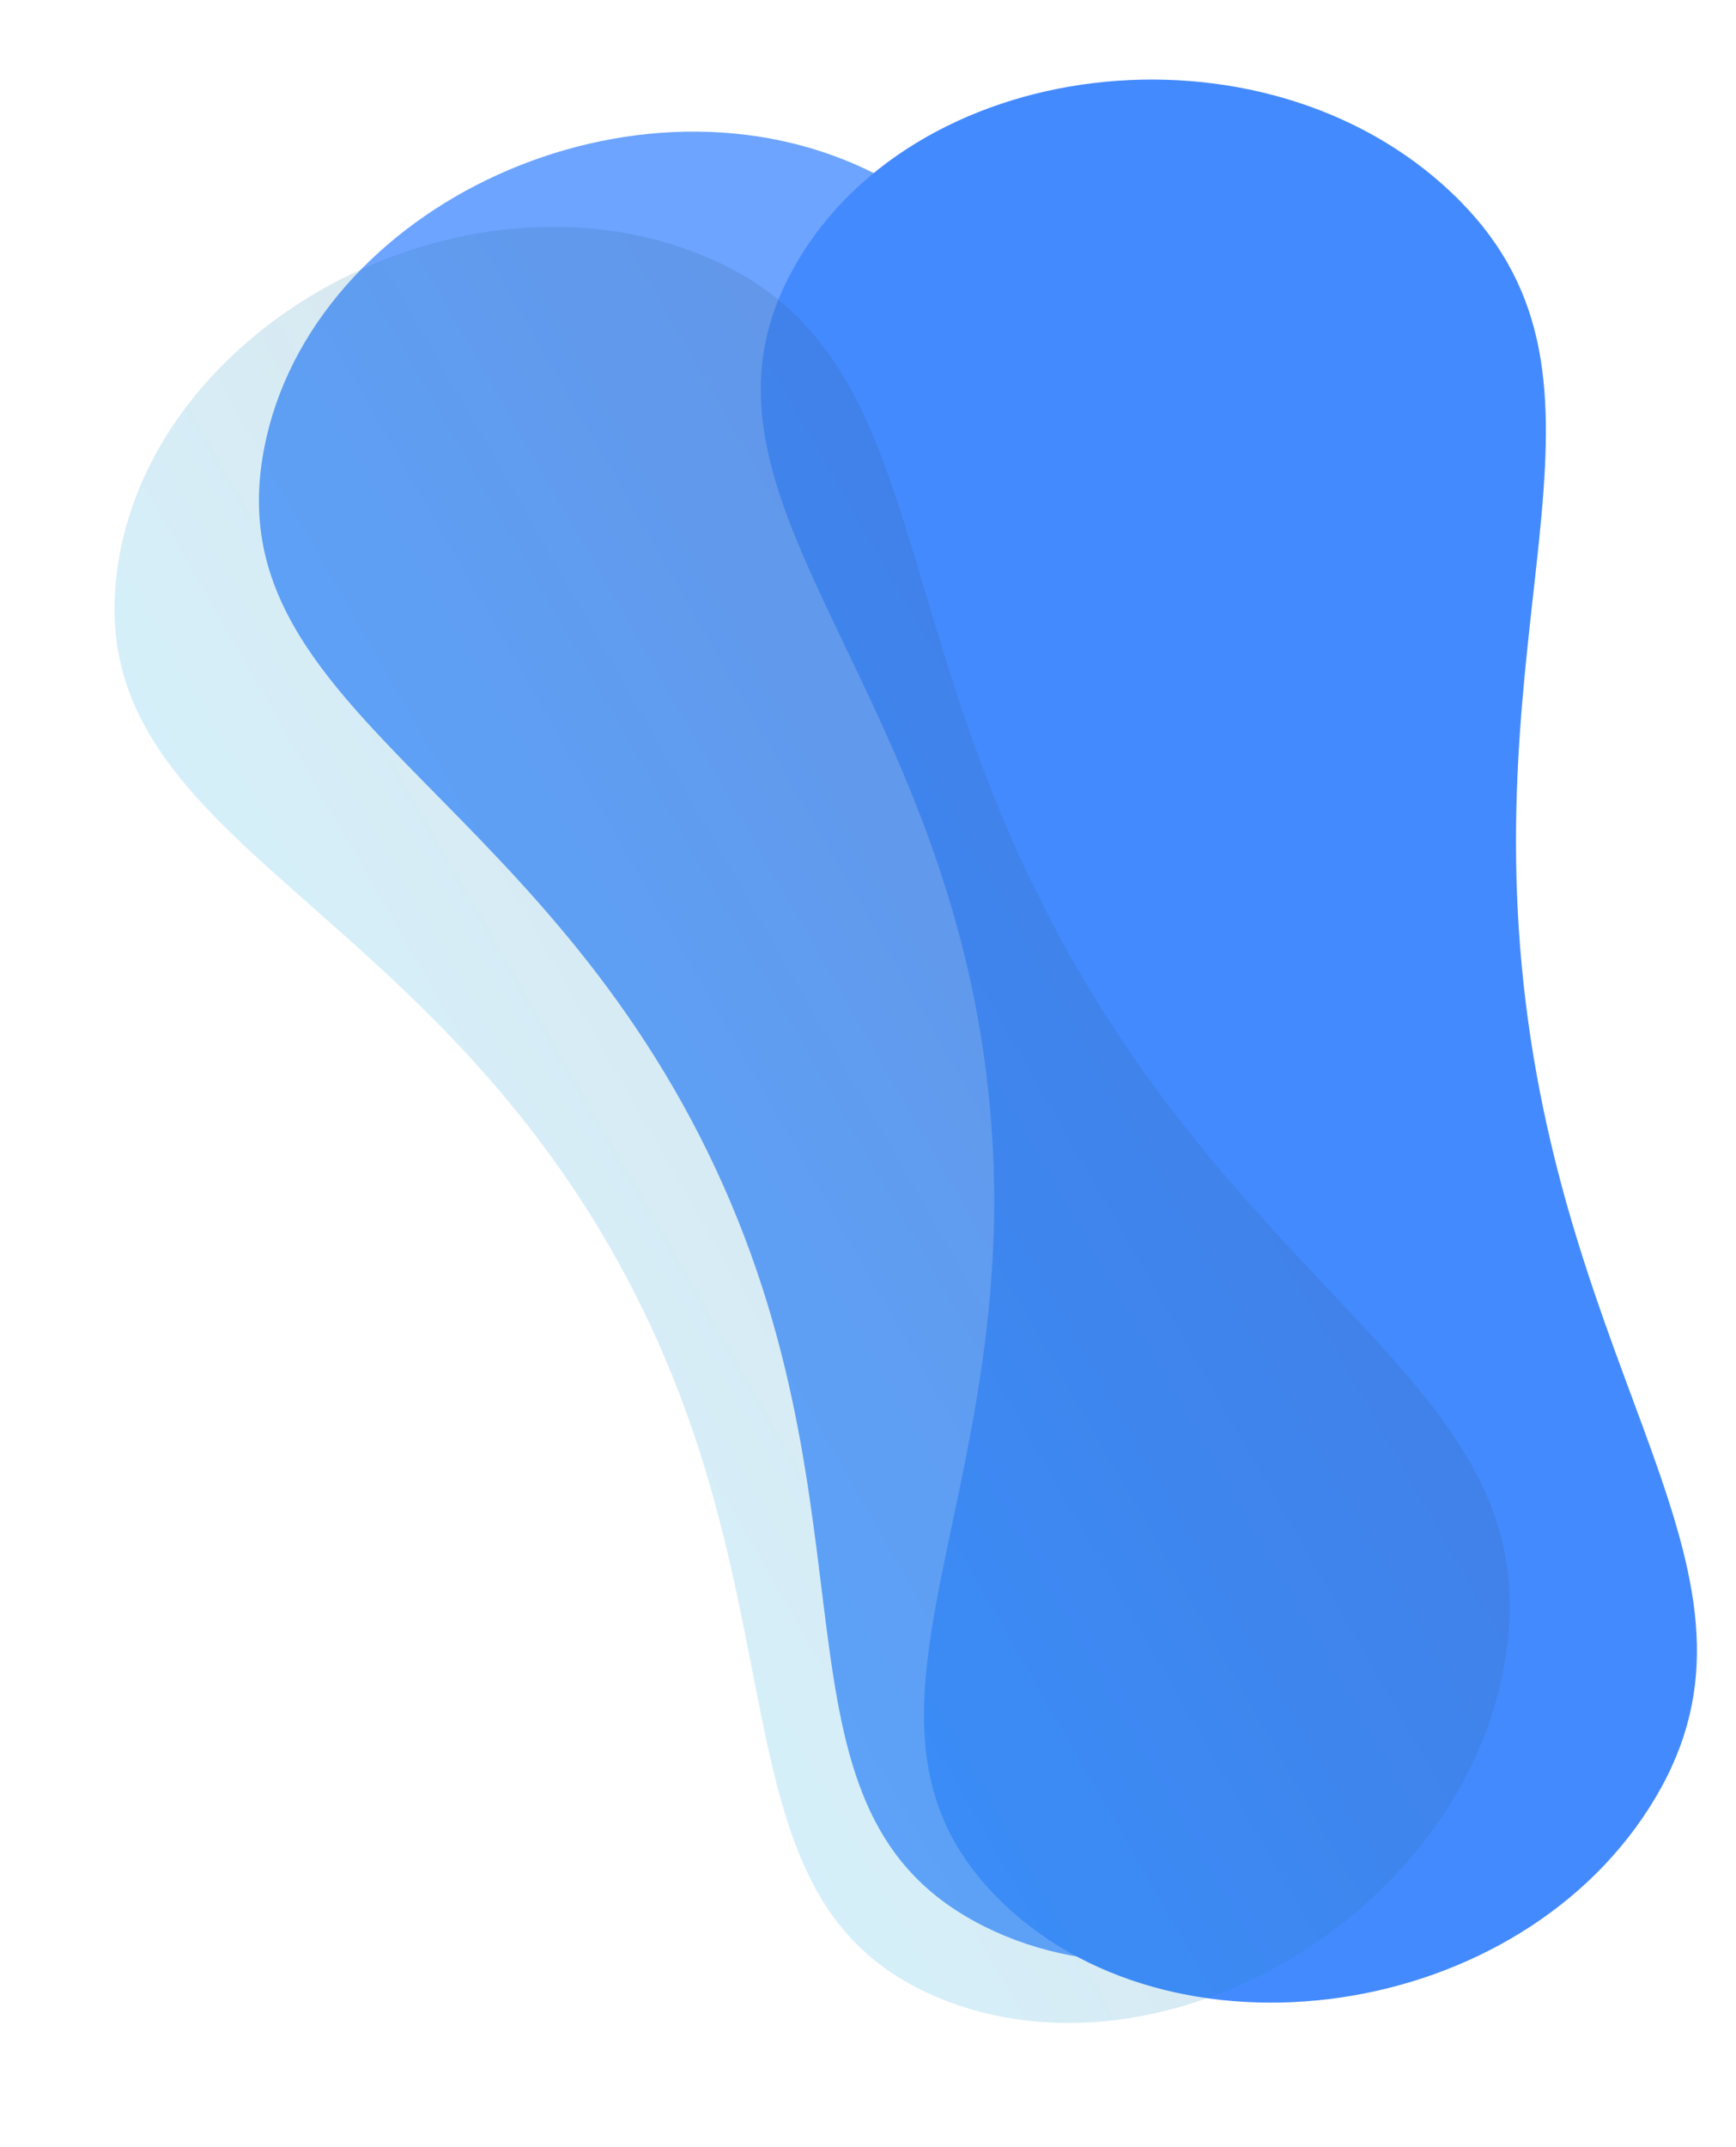 <svg xmlns="http://www.w3.org/2000/svg" xmlns:xlink="http://www.w3.org/1999/xlink" viewBox="0 0 514.923 636.509"><defs><style>.a,.b{fill:#448aff;}.b{opacity:0.78;}.c{opacity:0.17;fill:url(#a);}</style><linearGradient id="a" x1="0.5" x2="0.5" y2="1" gradientUnits="objectBoundingBox"><stop offset="0" stop-color="#2f4c6f"/><stop offset="0.382" stop-color="#1e6f9b"/><stop offset="1" stop-color="#00acec"/></linearGradient></defs><g transform="translate(-1376.606 -1425.789)"><path class="a" d="M-135.187-60.174C-75.008-109.617-14.945-52.64,105.53-52.64s180.886-56.977,241.182-7.534,59.766,155.546,0,197.773S228.12,108.734,107.645,108.734-74.479,179.826-135.187,137.6-195.367-10.73-135.187-60.174Z" transform="translate(1764.036 1624.542) rotate(83)"/><path class="b" d="M-135.187-60.174C-75.008-109.617-14.945-52.64,105.53-52.64s180.886-56.977,241.182-7.534,59.766,155.546,0,197.773S228.12,108.734,107.645,108.734-74.479,179.826-135.187,137.6-195.367-10.73-135.187-60.174Z" transform="matrix(0.438, 0.899, -0.899, 0.438, 1637.299, 1623.264)"/><path class="c" d="M-135.187-60.174C-75.008-109.617-14.945-52.64,105.53-52.64s180.886-56.977,241.182-7.534,59.766,155.546,0,197.773S228.12,108.734,107.645,108.734-74.479,179.826-135.187,137.6-195.367-10.73-135.187-60.174Z" transform="translate(1597.633 1647.547) rotate(60)"/></g></svg>